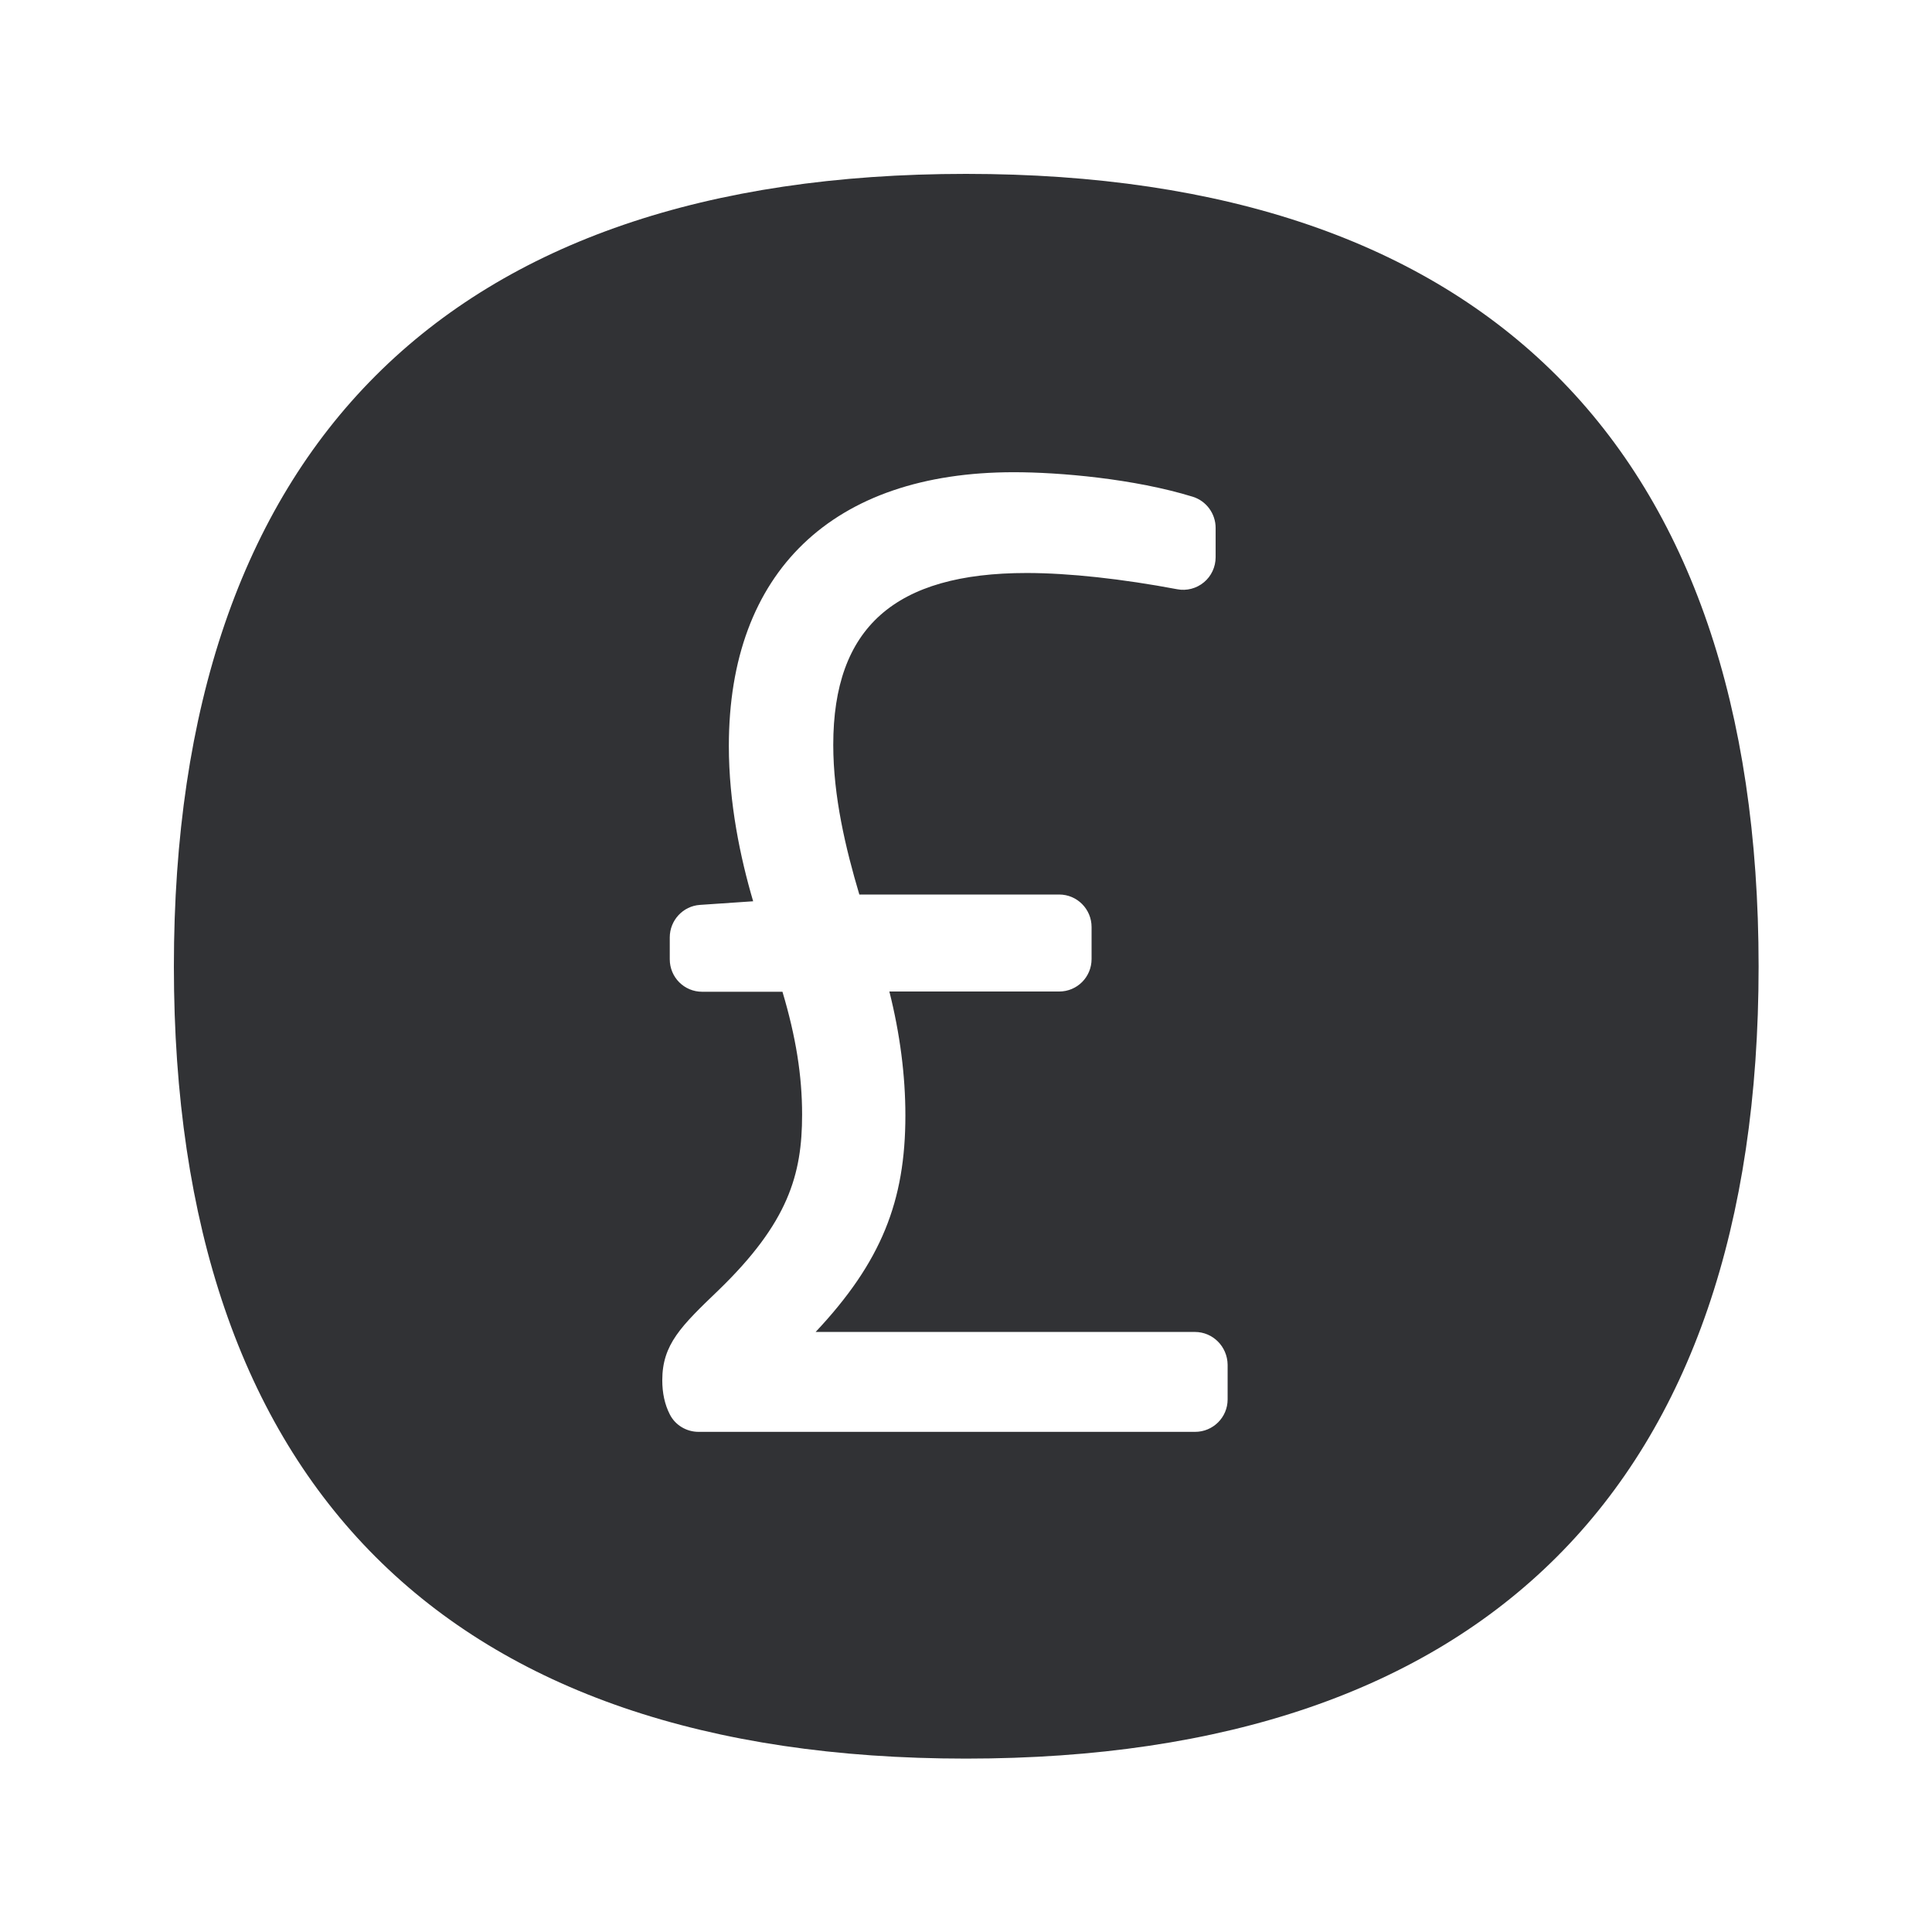 <svg width="24" height="24" viewBox="0 0 24 24" fill="none" xmlns="http://www.w3.org/2000/svg">
<path fill-rule="evenodd" clip-rule="evenodd" d="M21.846 12.006C21.846 5.563 18.44 2.16 12 2.16C5.563 2.16 2.16 5.563 2.16 12.006C2.16 18.443 5.561 21.846 12 21.846C18.443 21.846 21.846 18.443 21.846 12.006ZM10.132 16.546H14.844C15.065 16.546 15.247 16.726 15.25 16.953V17.384C15.25 17.608 15.068 17.787 14.846 17.787H8.678C8.527 17.787 8.387 17.703 8.32 17.569C8.258 17.448 8.227 17.305 8.227 17.146C8.227 16.701 8.46 16.474 8.925 16.028C9.793 15.188 9.964 14.591 9.964 13.846C9.964 13.364 9.888 12.883 9.72 12.32H8.723C8.499 12.32 8.32 12.14 8.32 11.916V11.645C8.32 11.432 8.485 11.255 8.695 11.241L9.356 11.196C9.196 10.653 9.054 9.975 9.054 9.266C9.054 7.104 10.342 5.866 12.594 5.866C13.166 5.866 14.09 5.947 14.818 6.171C14.986 6.224 15.101 6.381 15.101 6.558V6.922C15.101 7.042 15.048 7.157 14.956 7.233C14.863 7.311 14.74 7.342 14.625 7.32C13.941 7.191 13.278 7.118 12.754 7.118C11.115 7.118 10.351 7.796 10.351 9.252C10.351 9.894 10.505 10.541 10.675 11.112H13.157C13.381 11.112 13.56 11.294 13.56 11.516V11.913C13.56 12.137 13.381 12.317 13.157 12.317H11.048C11.18 12.841 11.247 13.359 11.247 13.857C11.247 14.919 10.95 15.675 10.132 16.546Z" fill="#313235"/>
</svg>
